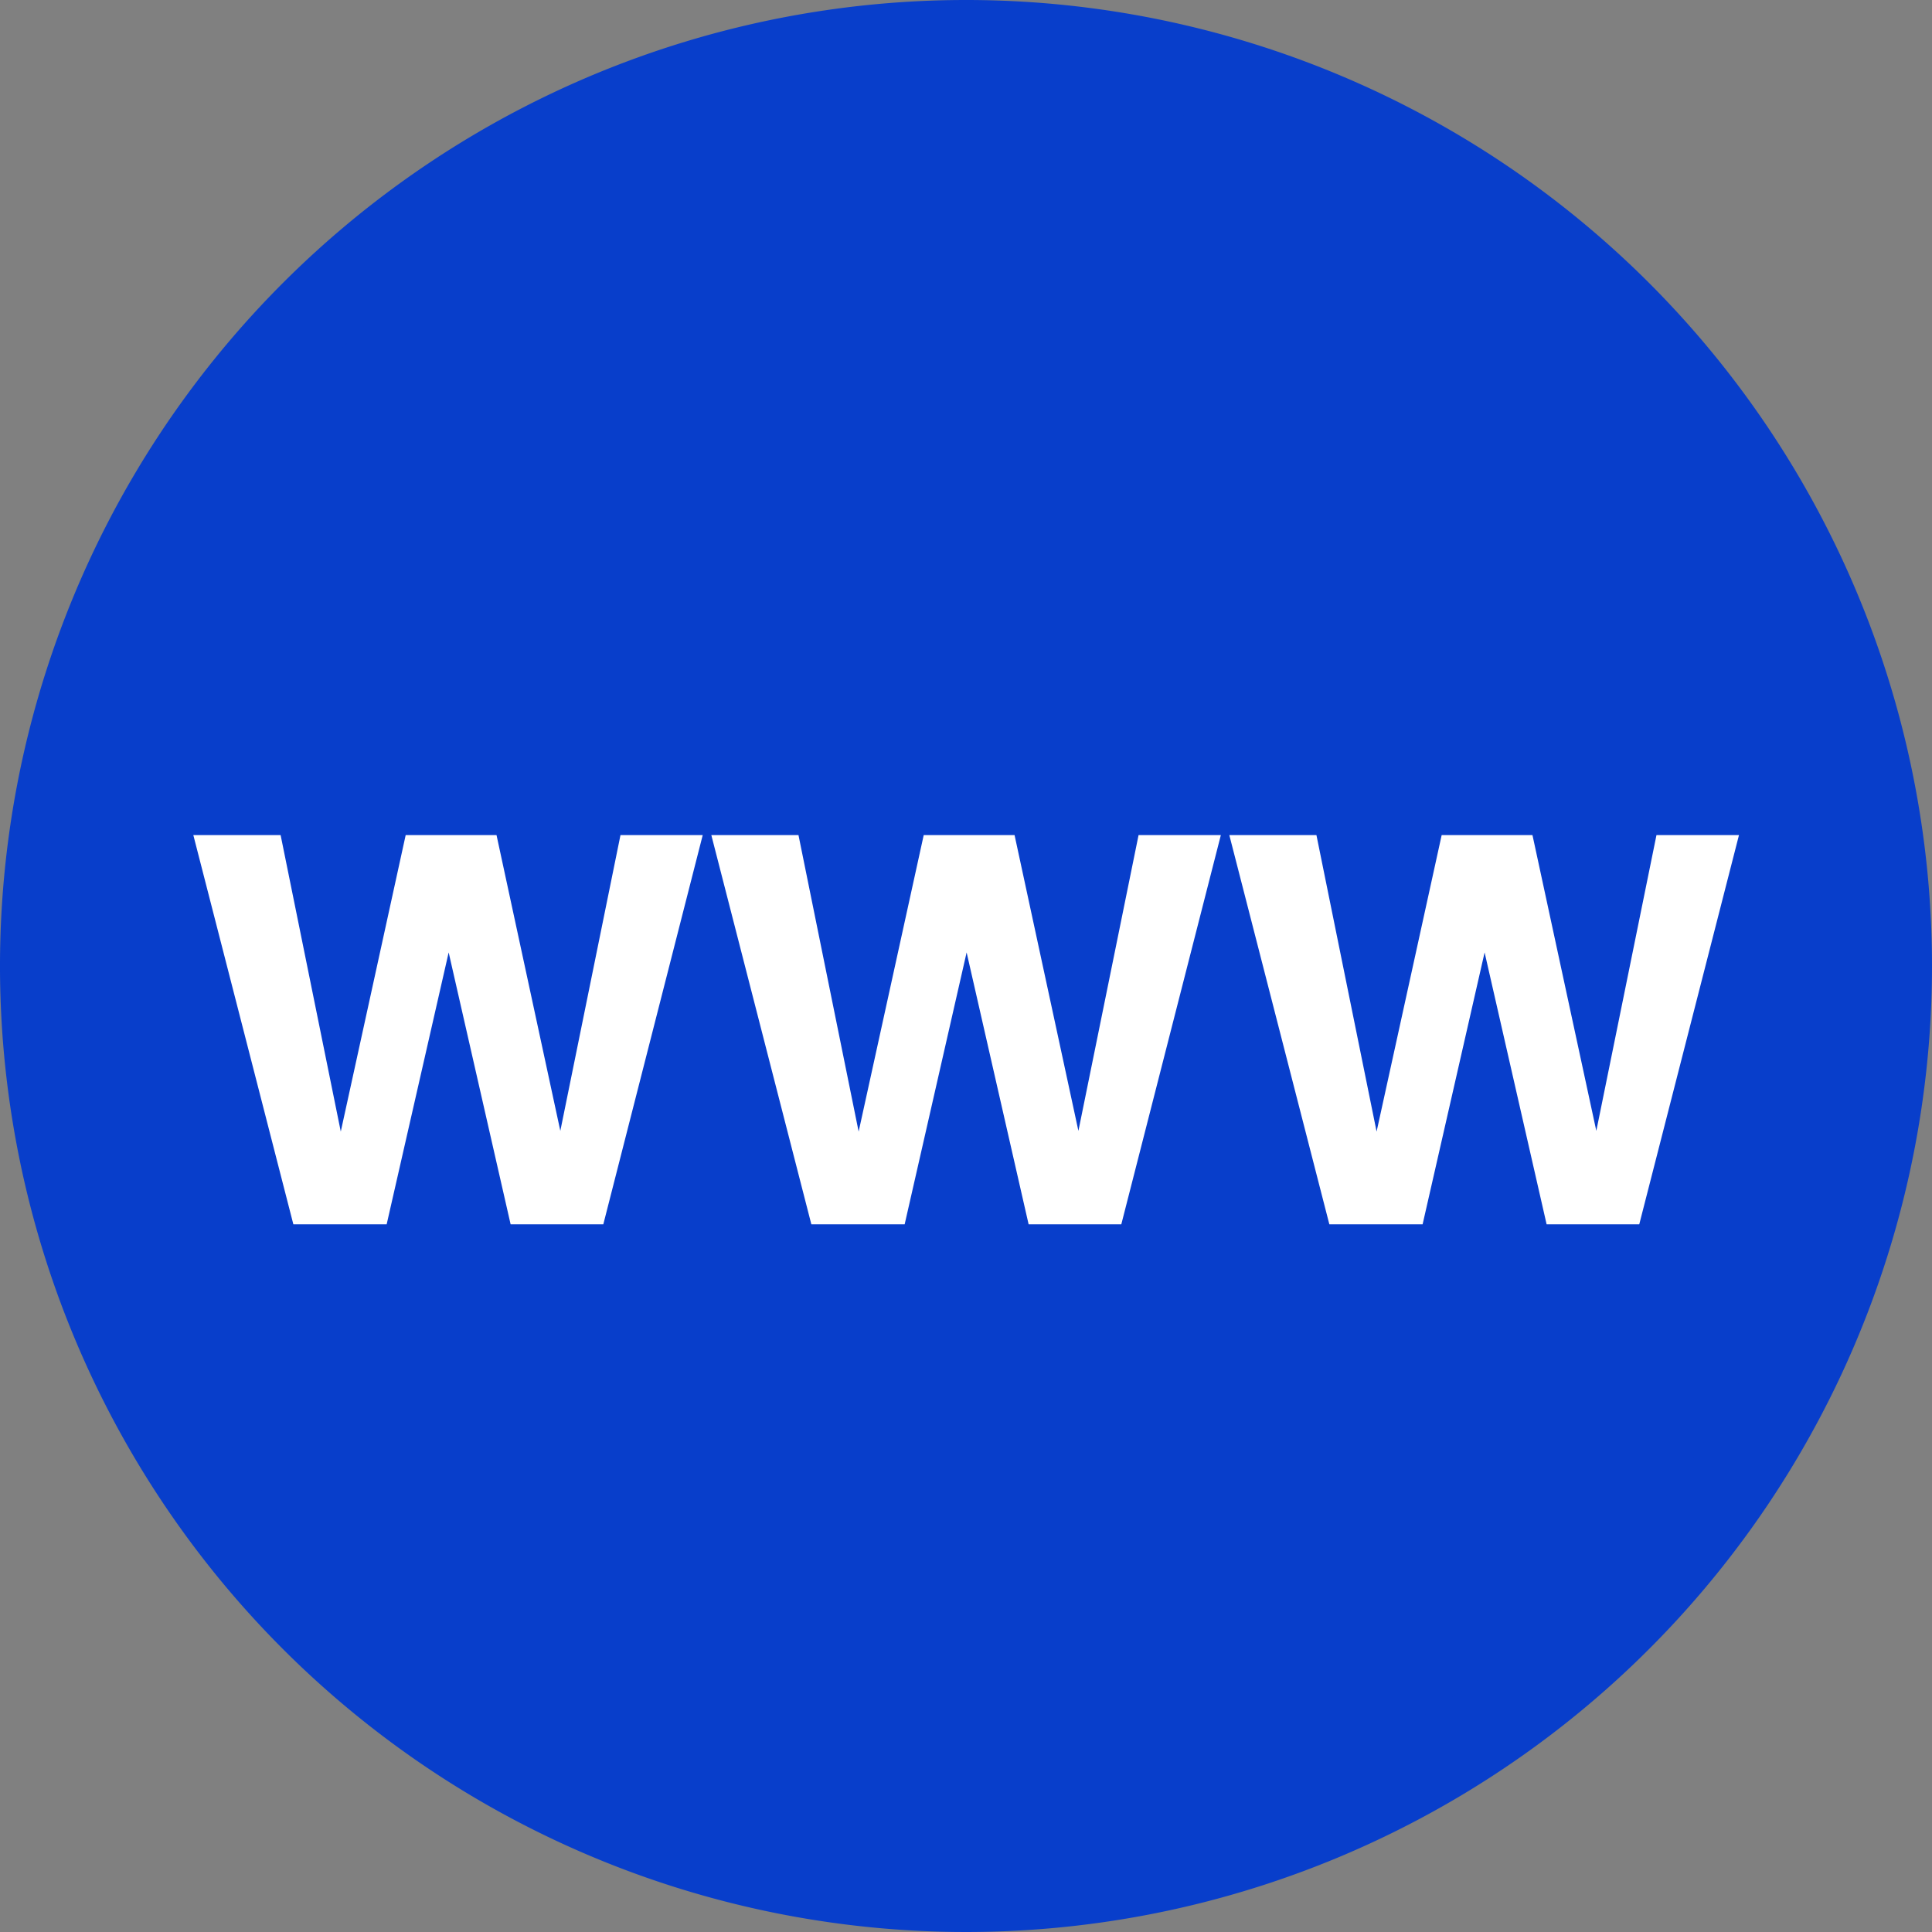 <svg xmlns="http://www.w3.org/2000/svg" width="44" height="44" viewBox="0 0 44 44">
  <rect x="0" y="0" width="44" height="44" fill="#808080" stroke="none"/>
  <g id="website_icon" transform="translate(1 1)">
    <g id="Group_5360" data-name="Group 5360">
      <g id="Group_5359" data-name="Group 5359" transform="translate(0 0)">
        <path id="Path_2478" data-name="Path 2478" d="M108.376,49.565a21,21,0,1,1-21-21,21,21,0,0,1,21,21" transform="translate(-66.376 -28.565)" fill="#083ecb" stroke="#083ecb" stroke-width="2"/>
      </g>
    </g>
    <path id="Path_5809" data-name="Path 5809" d="M11.713,8.136,9.449,17H7.338L5.927,10.808,4.515,17H2.39L.112,8.136H2.1l1.37,6.752L4.948,8.136H7.017L8.47,14.872,9.84,8.136Zm11.8,0L21.246,17H19.135l-1.412-6.192L16.312,17H14.187L11.909,8.136h1.985l1.37,6.752,1.482-6.752h2.069l1.454,6.736,1.37-6.736Zm11.8,0L33.042,17H30.932L29.52,10.808,28.108,17H25.984L23.706,8.136H25.69l1.37,6.752,1.482-6.752H30.61l1.454,6.736,1.37-6.736Z" transform="translate(3.291 9.883)" fill="#fff"/>
  </g>
</svg>
